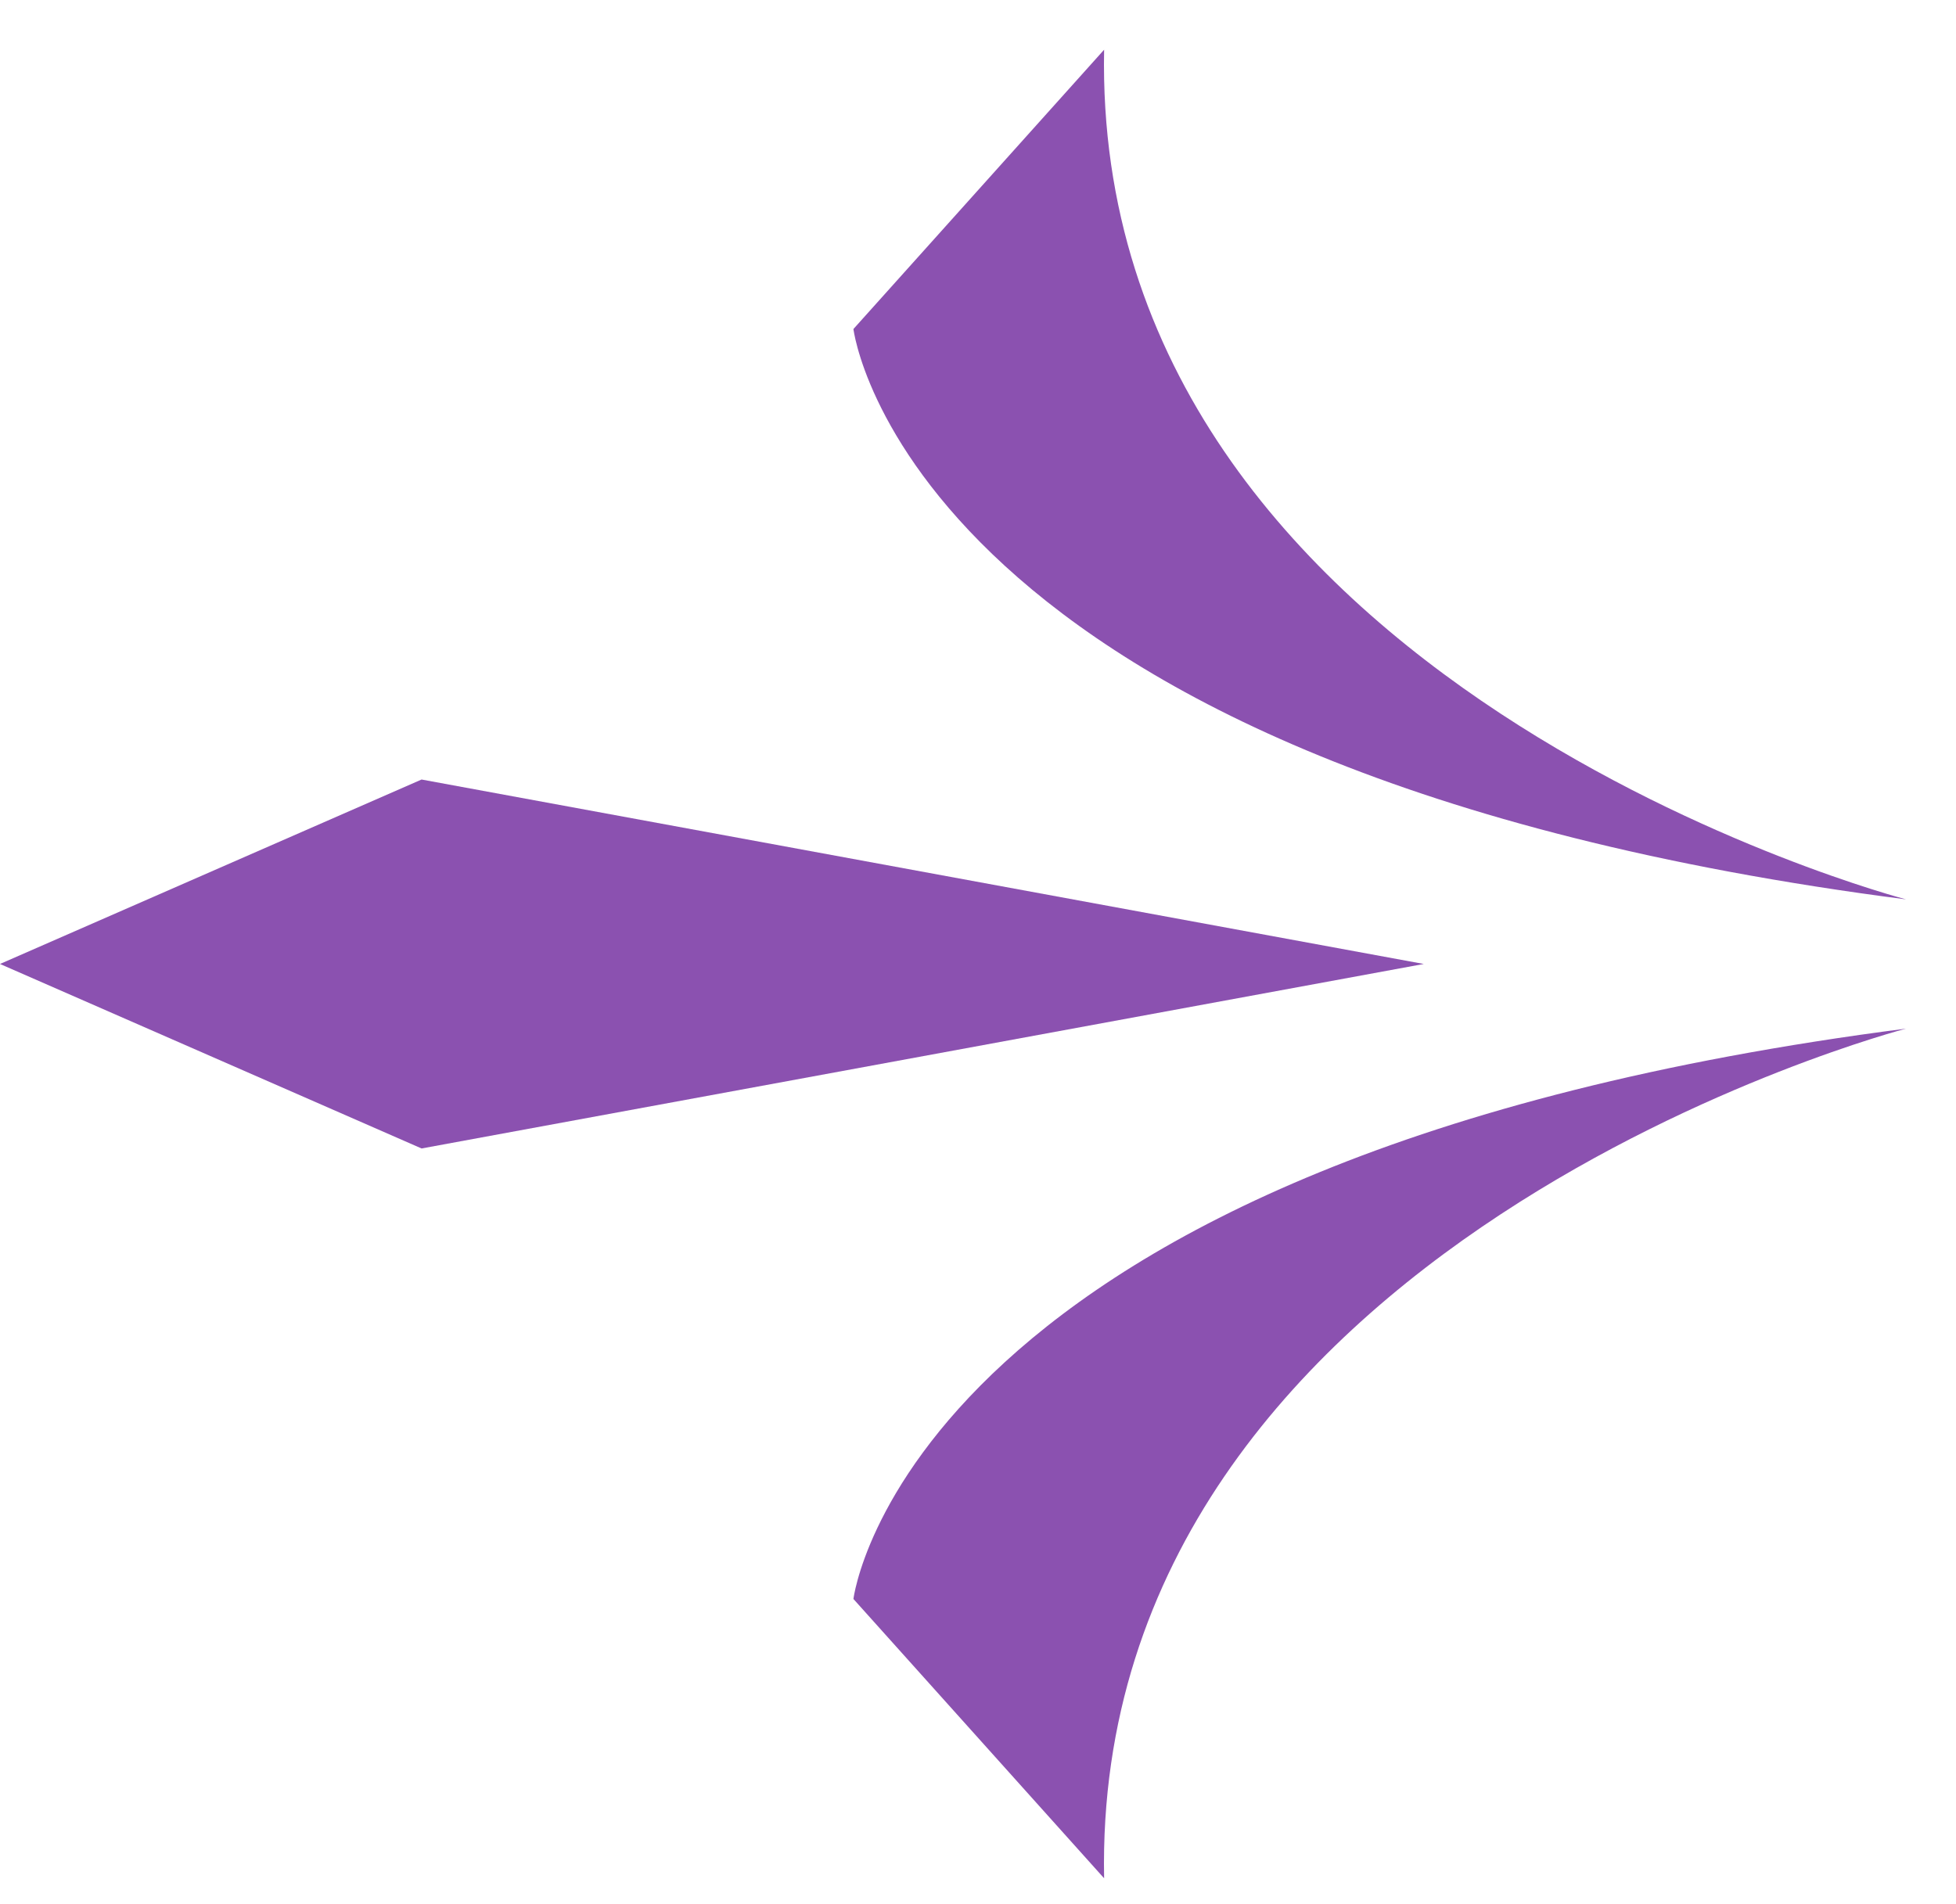 <svg width="38" height="37" viewBox="0 0 38 37" fill="none" xmlns="http://www.w3.org/2000/svg">
<path d="M21.45 36.497L16.58 31.07C16.58 31.07 17.61 22.49 37.03 19.987C37.03 19.987 21.21 24.112 21.45 36.497Z" fill="#8B51B0"/>
<path d="M21.45 0.966L16.58 6.393C16.58 6.393 17.61 14.973 37.03 17.476C37.03 17.476 21.21 13.35 21.45 0.966Z" fill="#8B51B0"/>
<path d="M0 18.731L8.19 22.316L27.66 18.731L8.19 15.147L0 18.731Z" fill="#8B51B0"/>
</svg>

